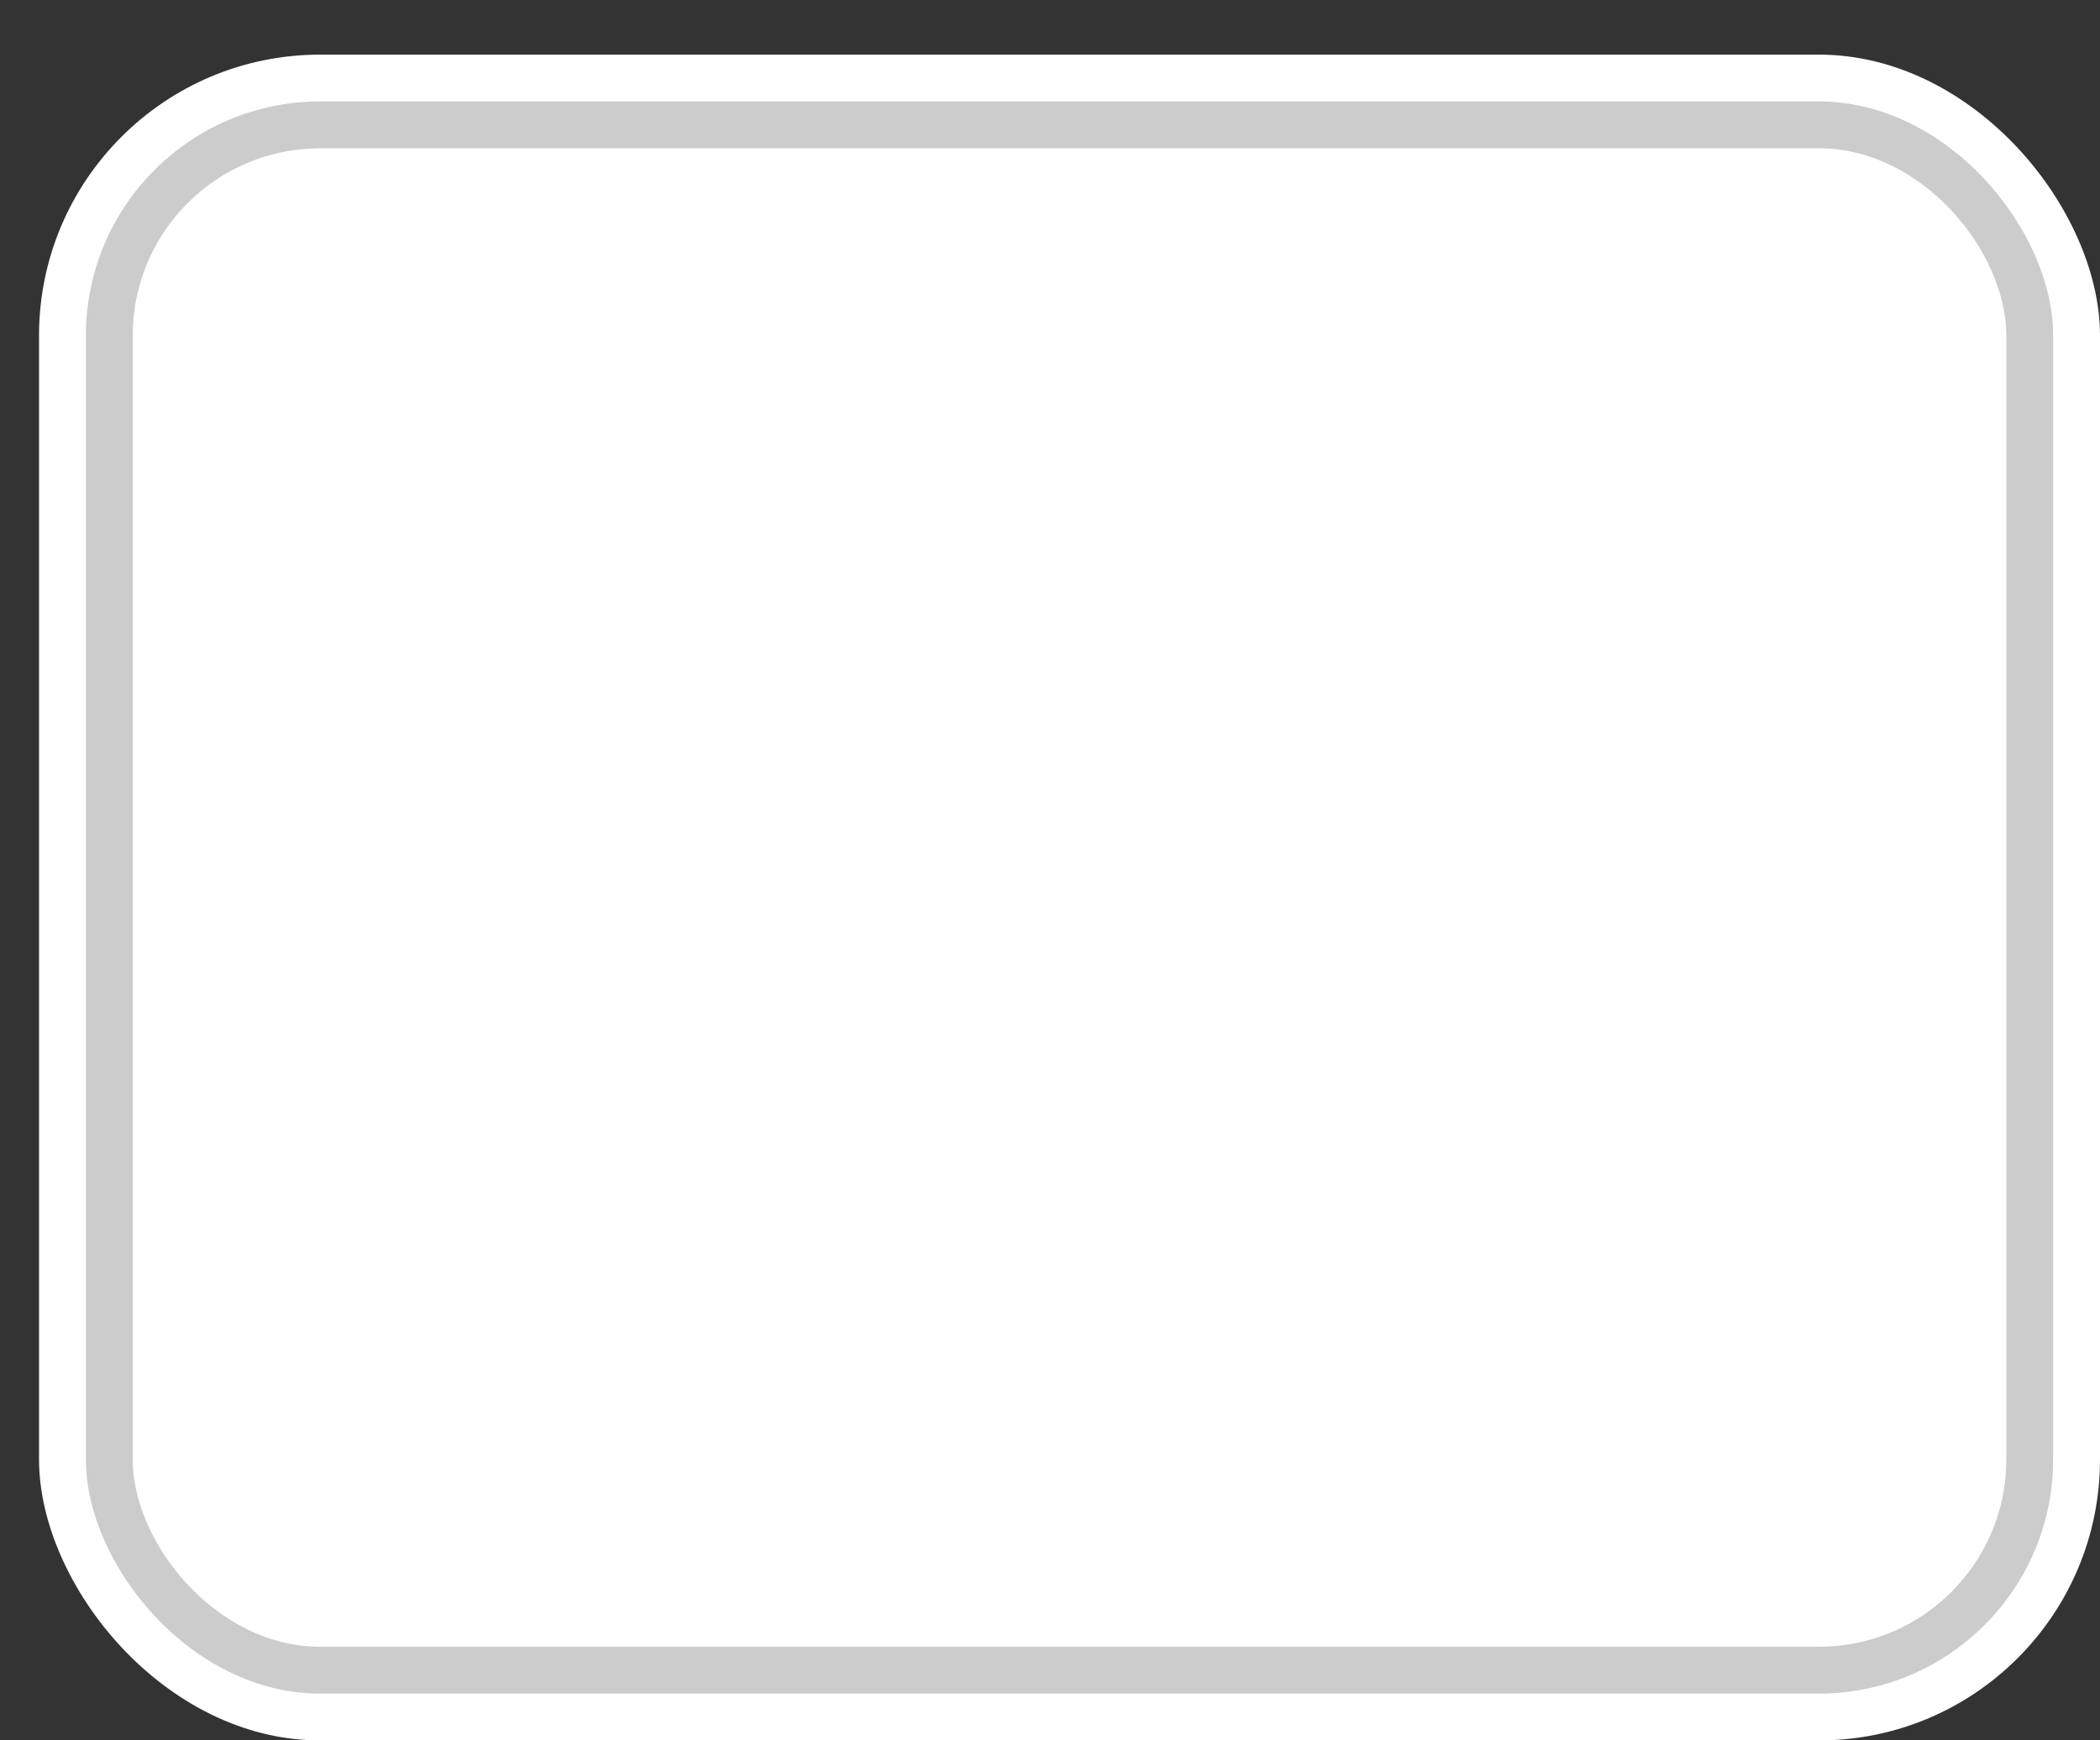 <svg xmlns='http://www.w3.org/2000/svg' width='100%' height='100%' viewBox='0 0 67.25 55.75'>
<rect x="0" y="0" width="67.25" height="55.75" fill="#333333" stroke="none"/>
<rect x='1.25' y='1.75' height='54' width='66' rx='9' fill='white'/>
<rect x='2.75' y='3.25' height='51.0' width='63.0' rx='7.5' fill='#CCCCCC'/>
<rect x='4.25' y='4.75' height='48.0' width='60.0' rx='6.0' fill='white'/>
</svg>

